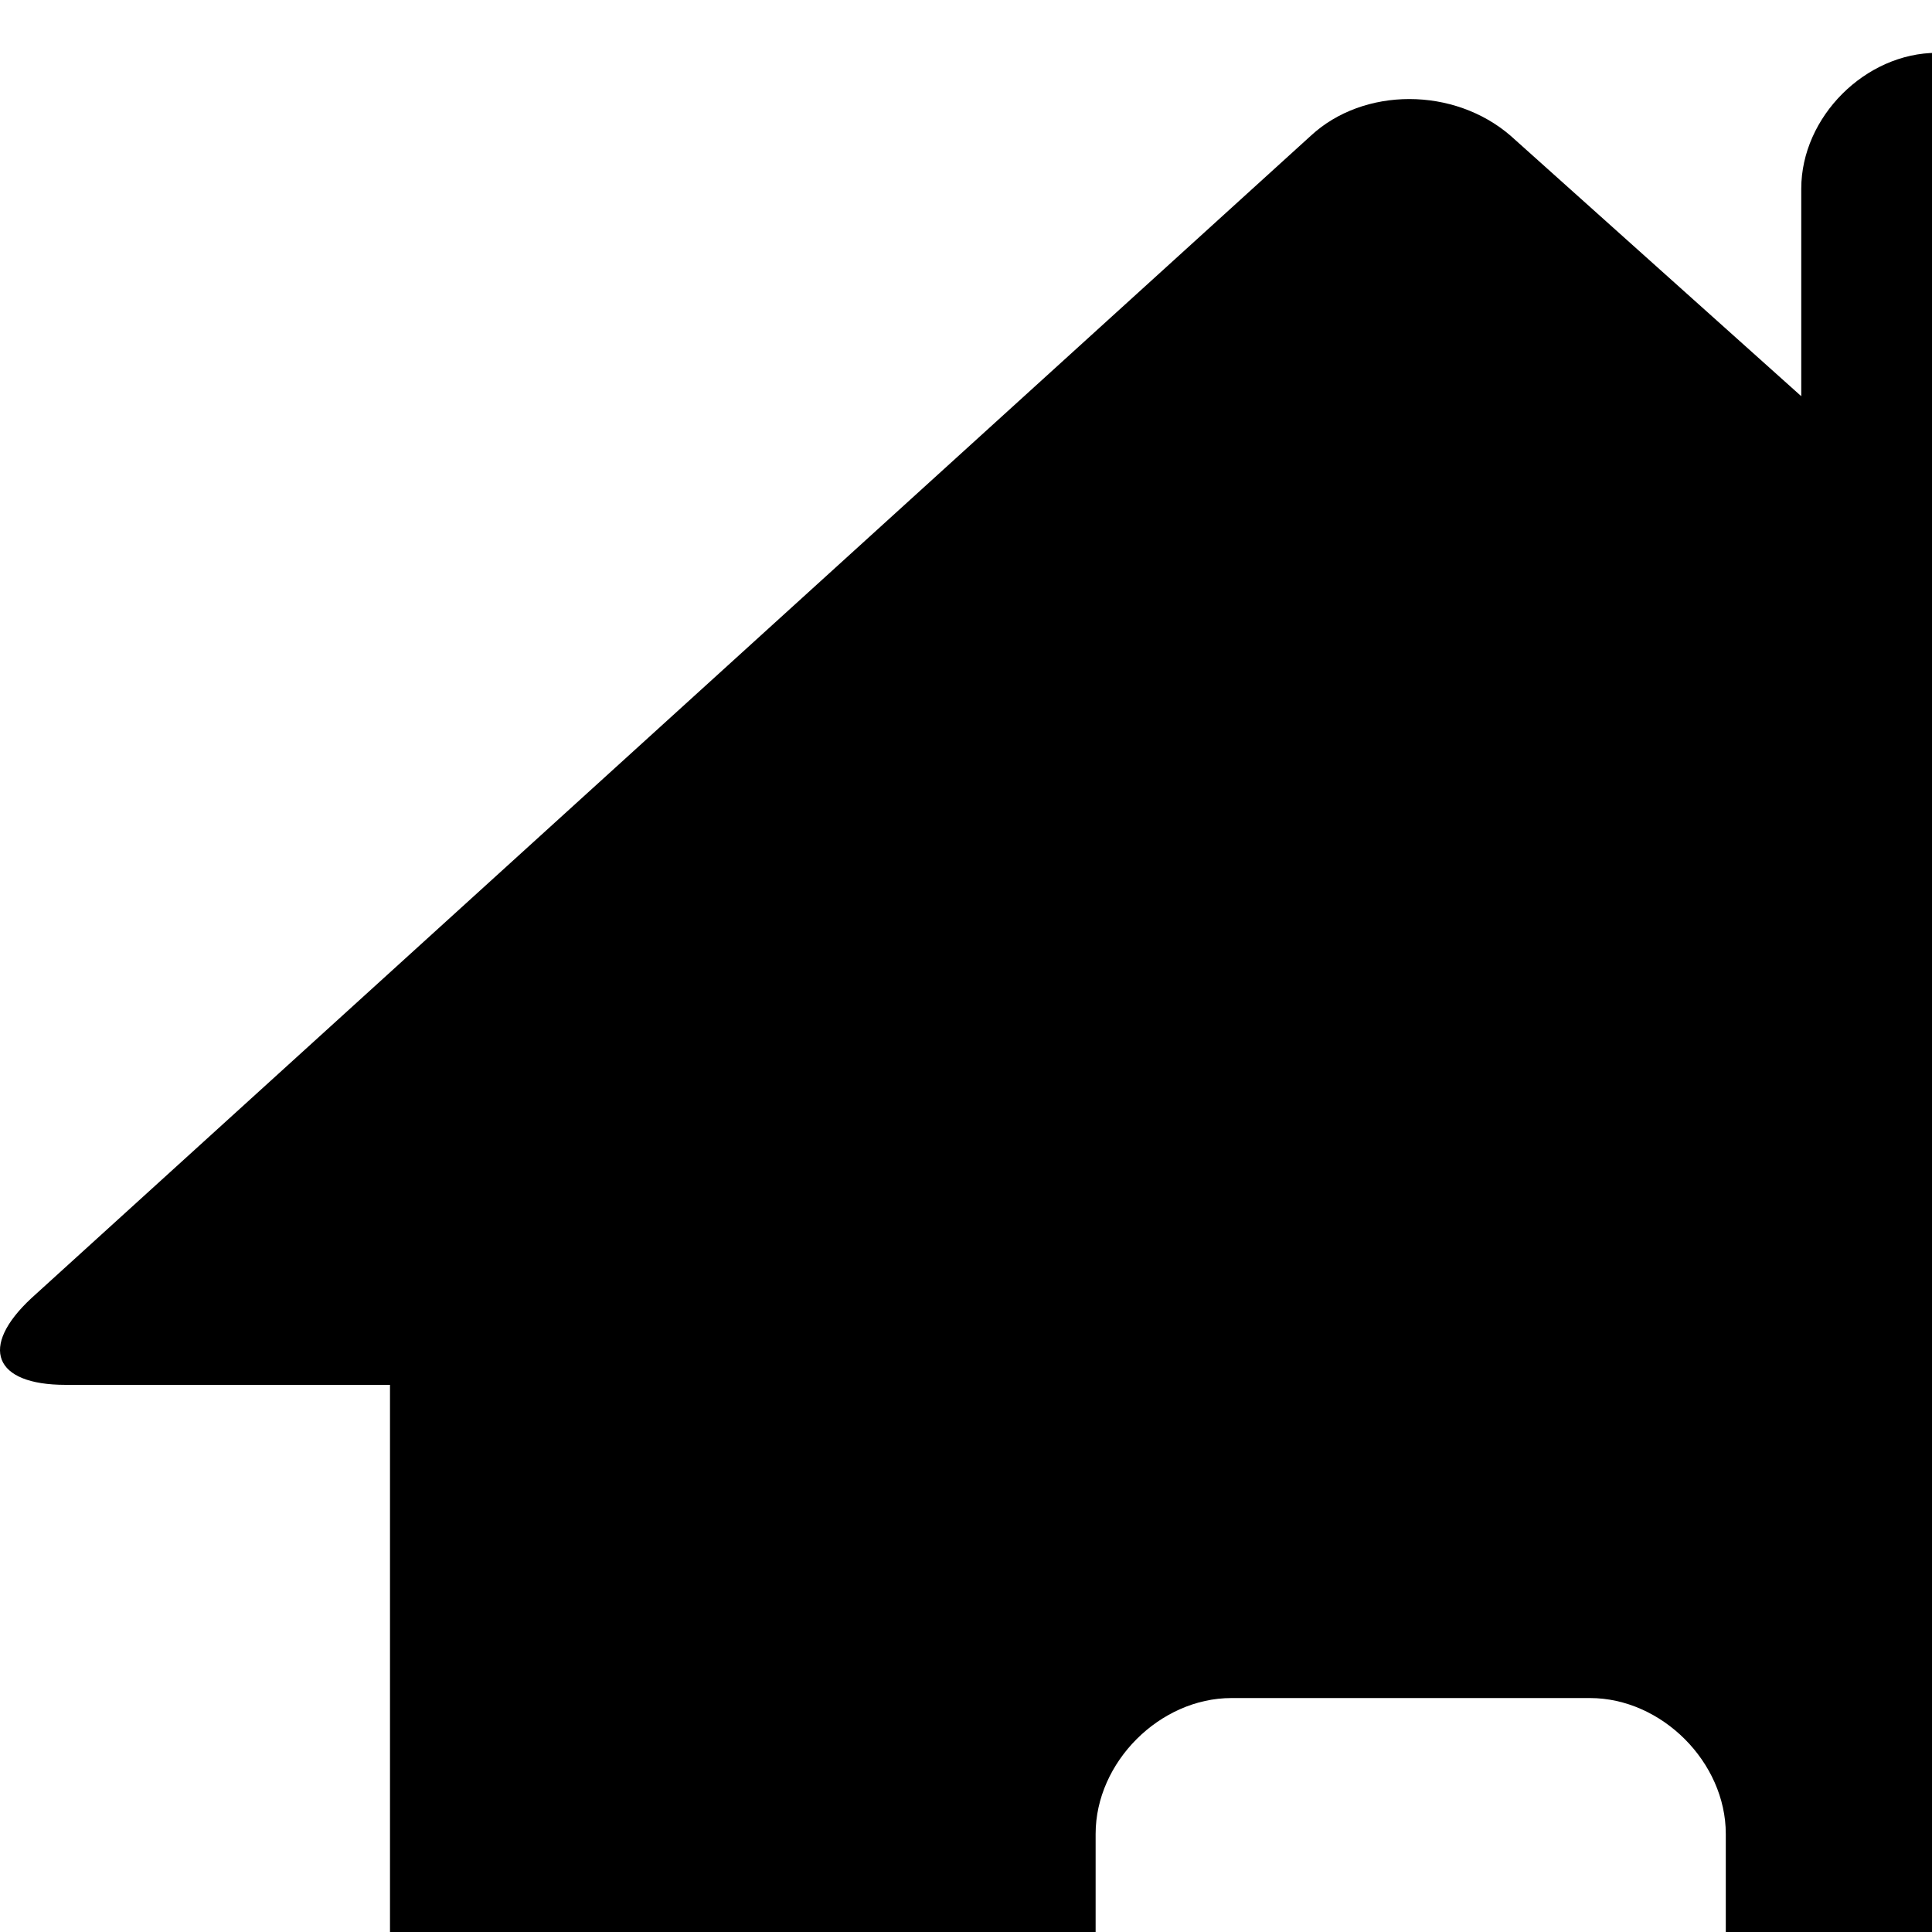 <svg xmlns="http://www.w3.org/2000/svg" version="1.1" viewBox="0 0 512 512" fill="currentColor"><path fill="currentColor" d="m623.352 238l116 106c14 13 10 23-9 23h-87v277c0 19-16 36-35 36h-151V486c0-19-17-36-36-36h-95c-19 0-36 17-36 36v194h-151c-19 0-36-17-36-36V367h-86c-19 0-23-10-9-23l339-308c14-13 38-13 53 0l77 69V50c0-19 17-36 36-36h75c19 0 35 17 35 36z"/></svg>